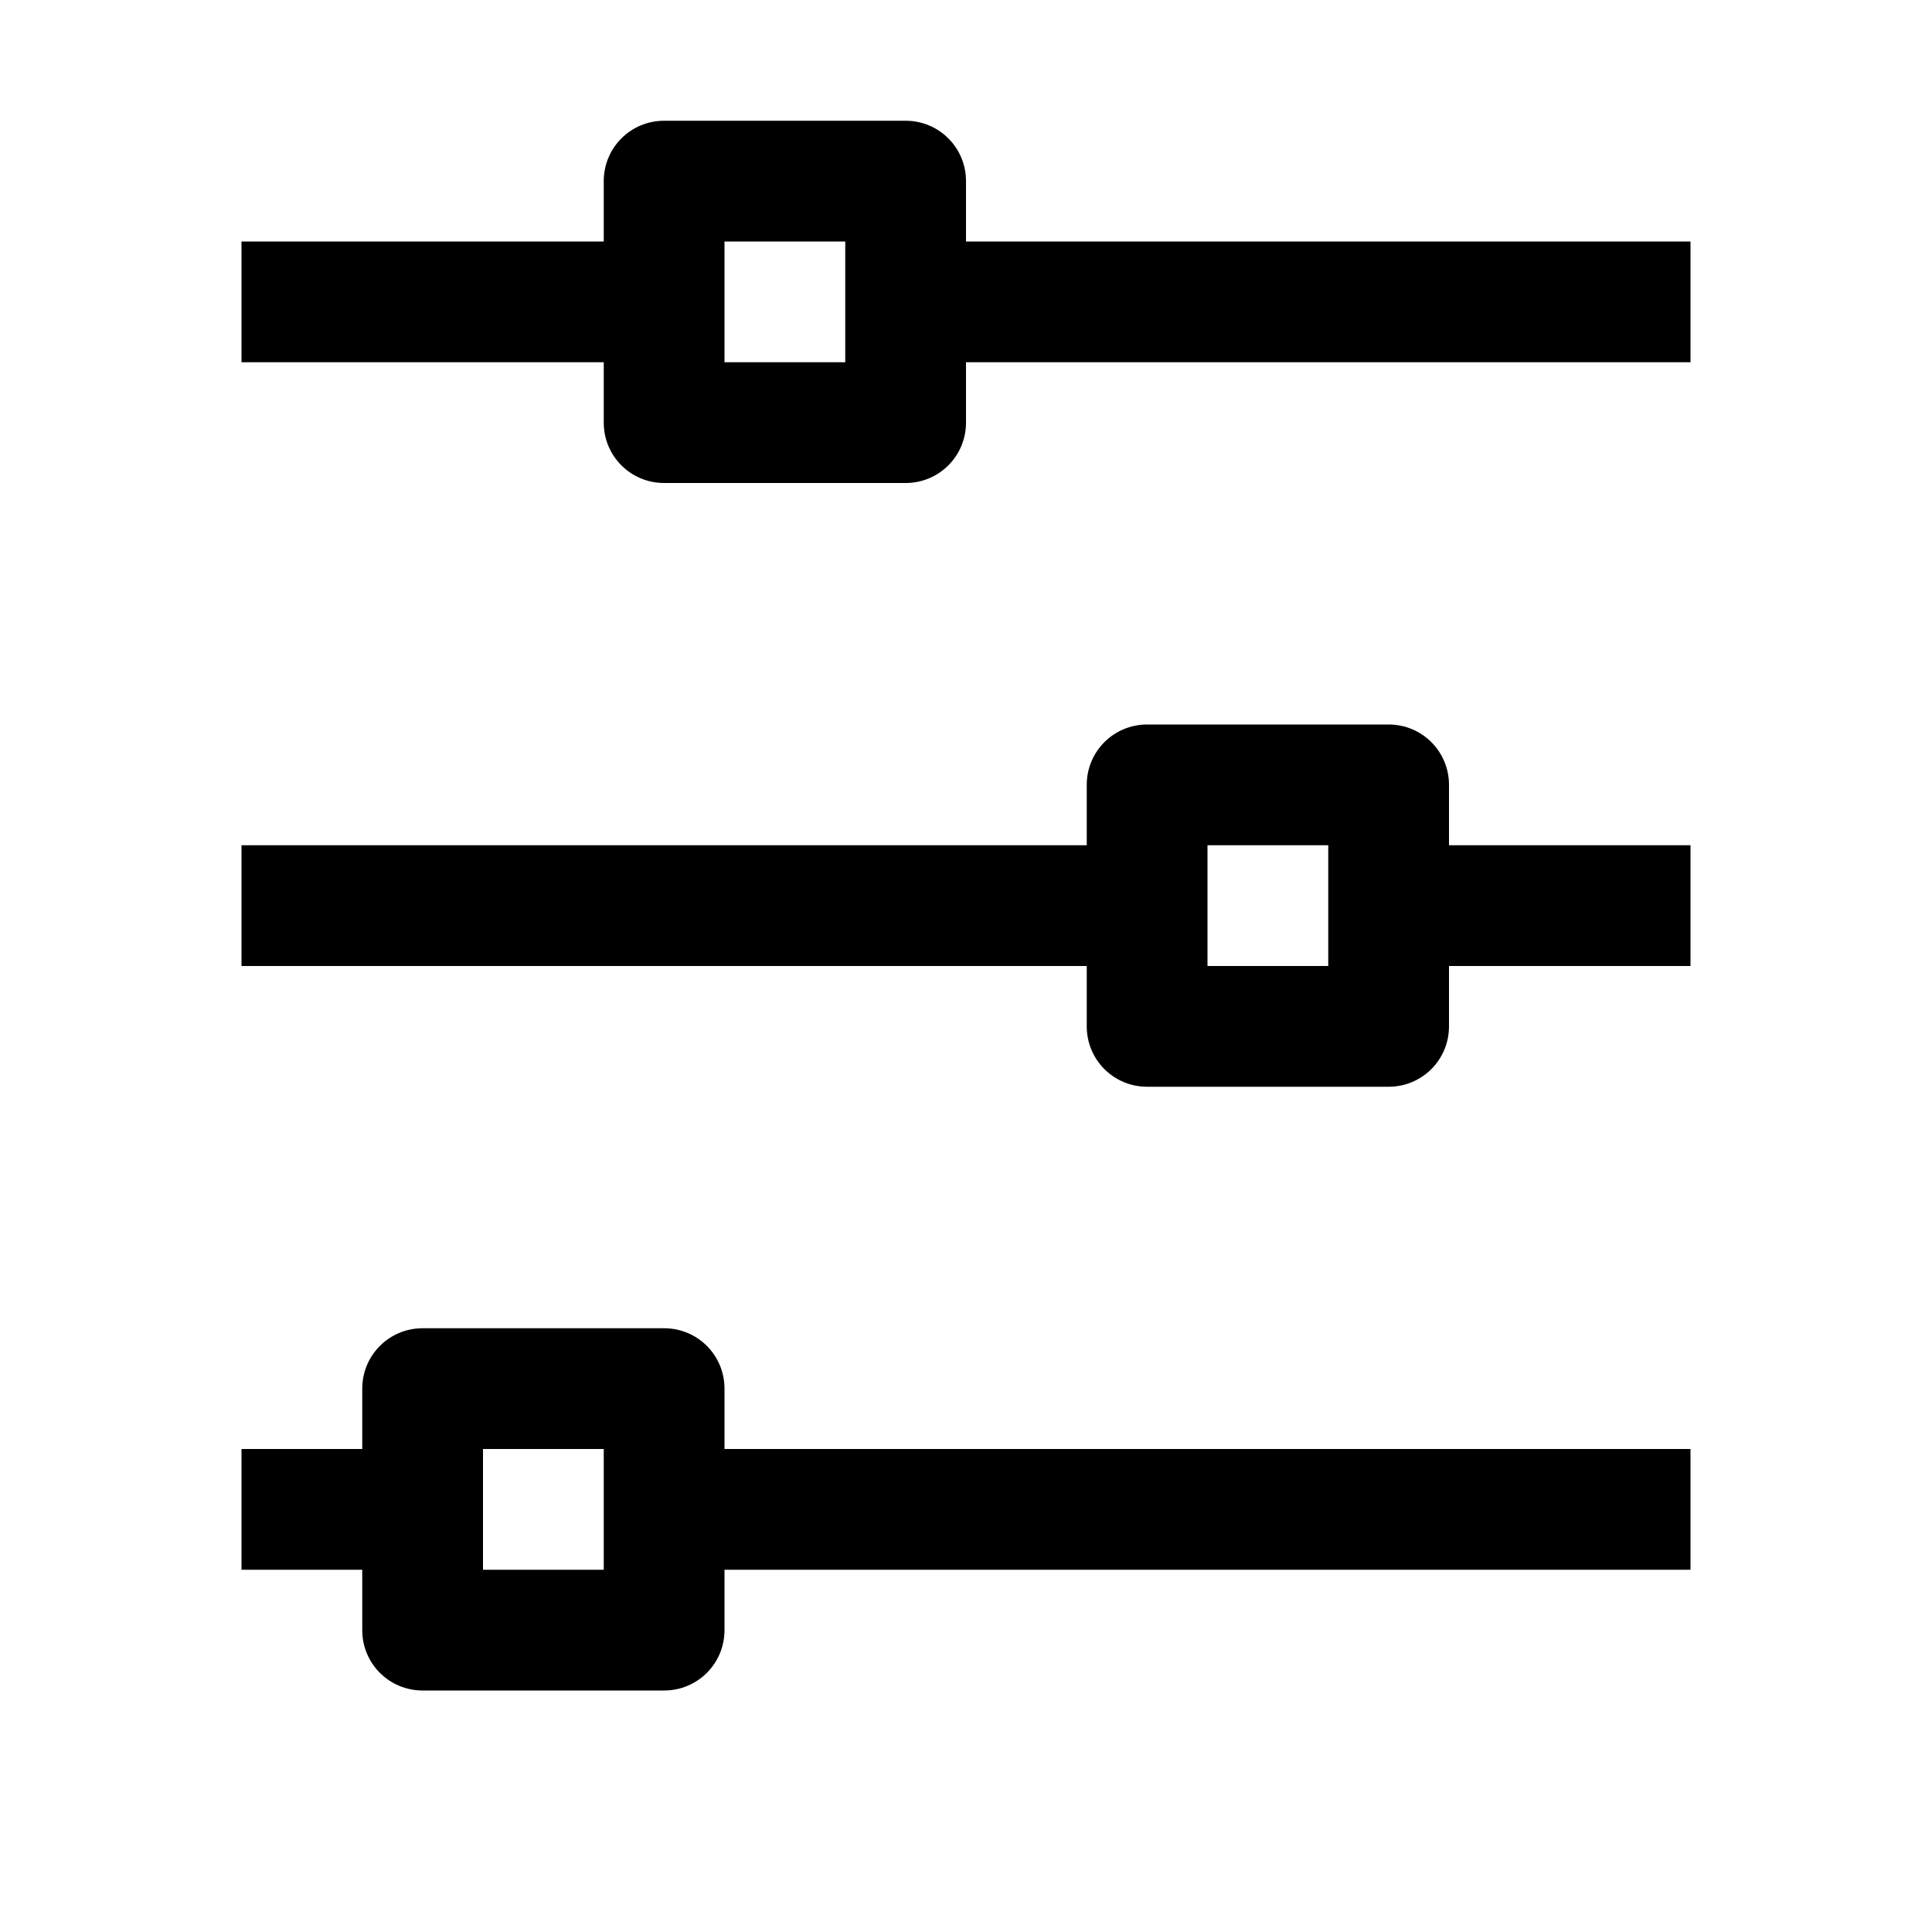 <?xml version="1.0" encoding="UTF-8"?>
<svg xmlns="http://www.w3.org/2000/svg" xmlns:xlink="http://www.w3.org/1999/xlink" viewBox="0 0 16 16" version="1.1">
<g id="surface1">
<path style=" " d="M 5.5 1 C 5.223 1 5 1.223 5 1.5 L 5 2 L 2 2 L 2 3 L 5 3 L 5 3.5 C 5 3.777 5.223 4 5.5 4 L 7.5 4 C 7.777 4 8 3.777 8 3.5 L 8 3 L 14 3 L 14 2 L 8 2 L 8 1.5 C 8 1.223 7.777 1 7.5 1 Z M 6 2 L 7 2 L 7 3 L 6 3 Z M 9.5 6 C 9.223 6 9 6.223 9 6.5 L 9 7 L 2 7 L 2 8 L 9 8 L 9 8.5 C 9 8.777 9.223 9 9.5 9 L 11.5 9 C 11.777 9 12 8.777 12 8.5 L 12 8 L 14 8 L 14 7 L 12 7 L 12 6.5 C 12 6.223 11.777 6 11.5 6 Z M 10 7 L 11 7 L 11 8 L 10 8 Z M 3.5 11 C 3.223 11 3 11.223 3 11.5 L 3 12 L 2 12 L 2 13 L 3 13 L 3 13.5 C 3 13.777 3.223 14 3.5 14 L 5.5 14 C 5.777 14 6 13.777 6 13.5 L 6 13 L 14 13 L 14 12 L 6 12 L 6 11.5 C 6 11.223 5.777 11 5.5 11 Z M 4 12 L 5 12 L 5 13 L 4 13 Z "/>
</g>
</svg>
